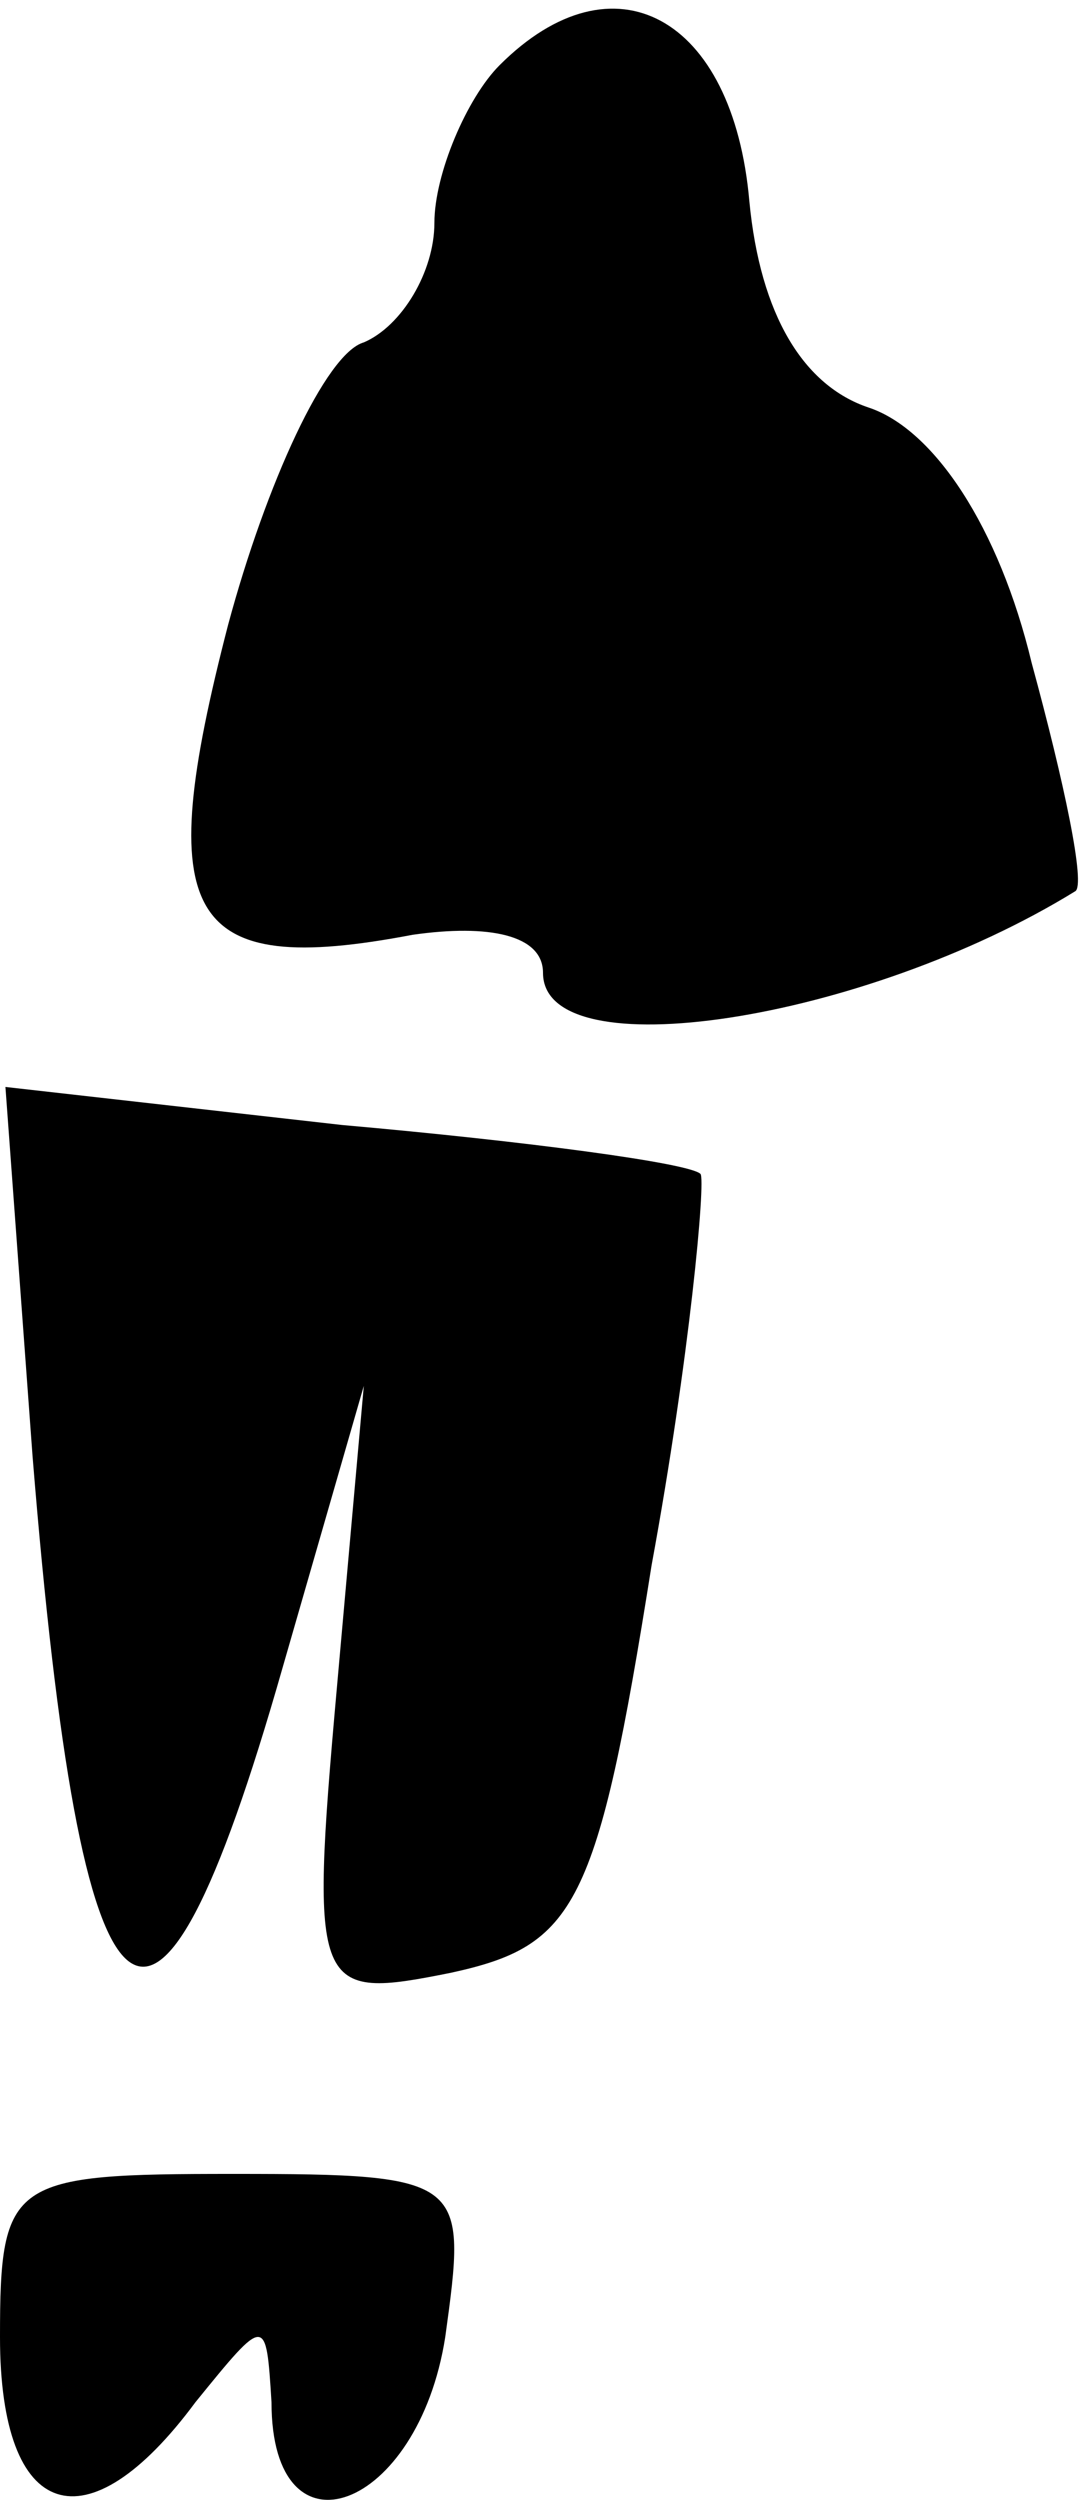 <?xml version="1.0" standalone="no"?>
<!DOCTYPE svg PUBLIC "-//W3C//DTD SVG 20010904//EN"
 "http://www.w3.org/TR/2001/REC-SVG-20010904/DTD/svg10.dtd">
<svg version="1.0" xmlns="http://www.w3.org/2000/svg"
 width="20pt" height="46pt" viewBox="0 0 20 46"
 preserveAspectRatio="xMidYMid meet">
<g transform="translate(0,46) scale(0.1,-0.1)"
fill="#000000" stroke="none">
<path fill="#000000" stroke="none" d="M92 448 c-6 -6 -12 -20 -12 -29 0 -9
-6 -19 -13 -22 -7 -2 -18 -26 -25 -52 -14 -54 -8 -65 34 -57 14 2 24 0 24 -7
0 -18 59 -9 98 15 2 1 -2 20 -8 42 -6 25 -18 43 -30 47 -12 4 -20 17 -22 38
-3 34 -25 46 -46 25z"/>
<path fill="#000000" stroke="none" d="M6 192 c9 -111 22 -123 46 -39 l15 52
-5 -56 c-5 -56 -4 -57 21 -52 23 5 27 12 37 75 7 38 10 71 9 72 -2 2 -32 6
-66 9 l-62 7 5 -68z"/>
<path fill="#000000" stroke="none" d="M0 30 c0 -34 16 -39 36 -12 13 16 13
16 14 0 0 -30 27 -20 32 12 4 29 4 30 -39 30 -41 0 -43 -1 -43 -30z"/>
</g>
</svg>
